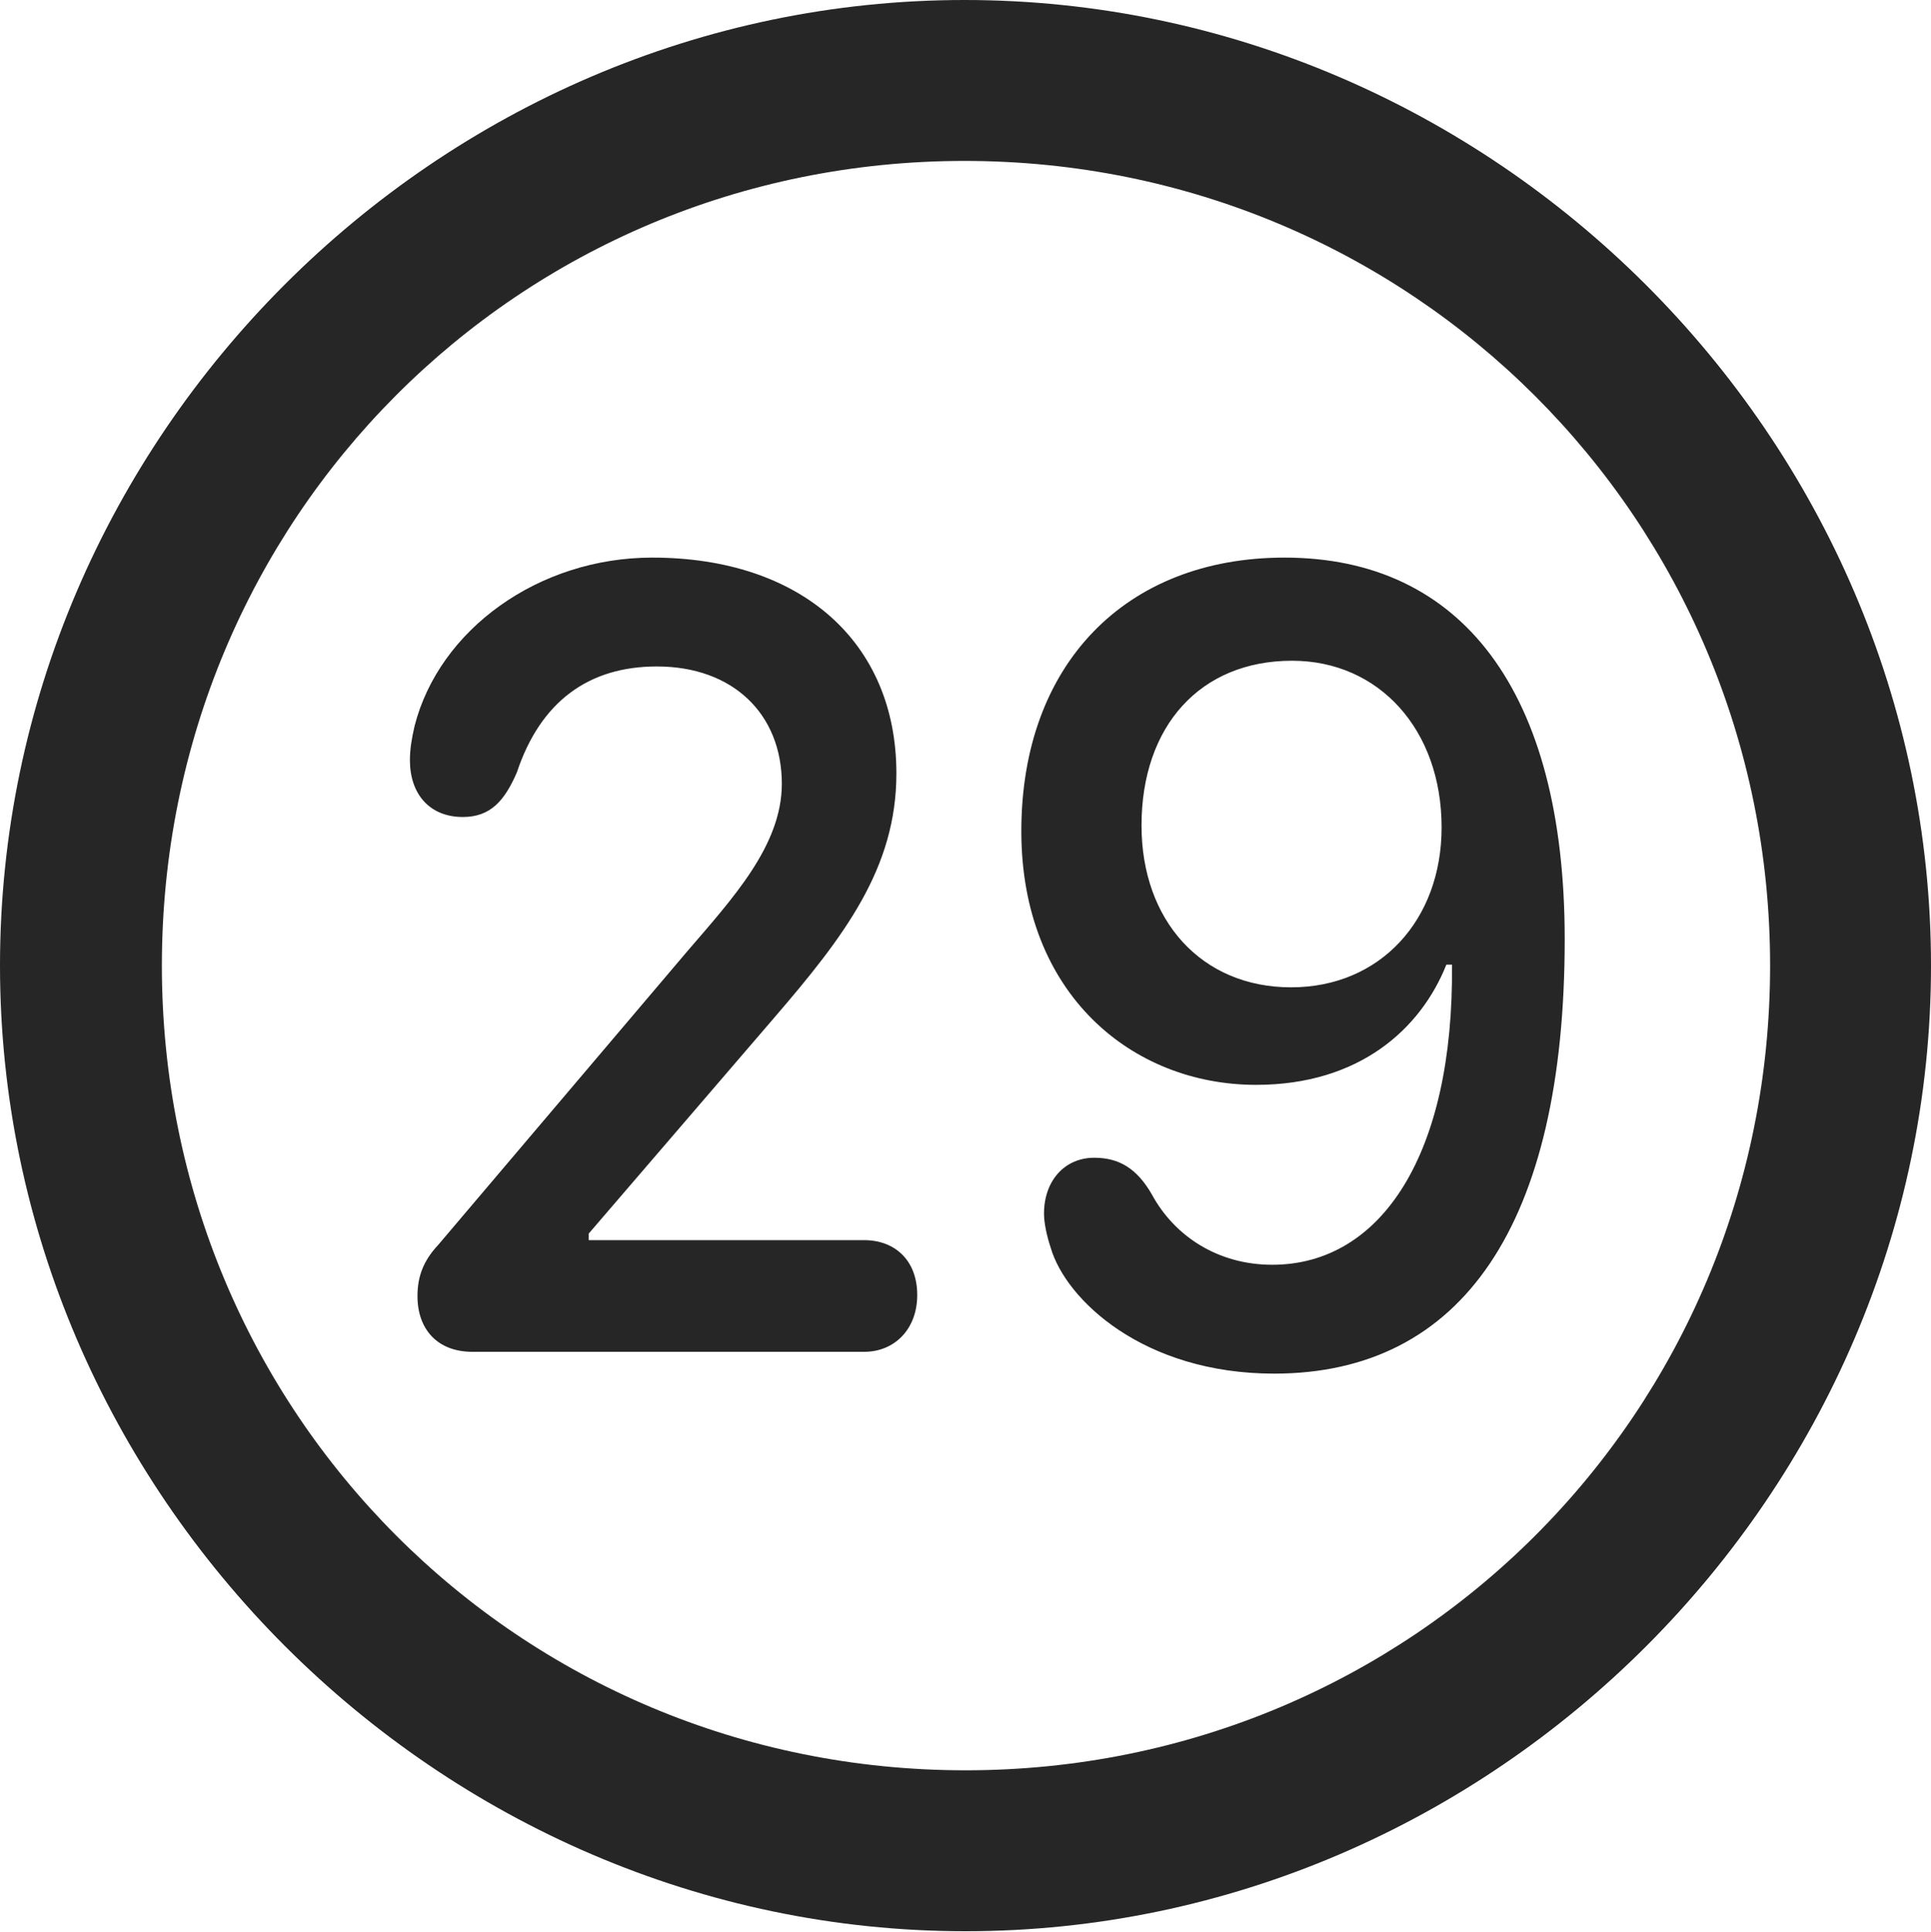 <?xml version="1.0" encoding="UTF-8"?>
<!--Generator: Apple Native CoreSVG 175.5-->
<!DOCTYPE svg
PUBLIC "-//W3C//DTD SVG 1.1//EN"
       "http://www.w3.org/Graphics/SVG/1.1/DTD/svg11.dtd">
<svg version="1.1" xmlns="http://www.w3.org/2000/svg" xmlns:xlink="http://www.w3.org/1999/xlink" width="19.922" height="19.932">
 <g>
  <rect height="19.932" opacity="0" width="19.922" x="0" y="0"/>
  <path d="M9.961 19.922C15.41 19.922 19.922 15.4 19.922 9.961C19.922 4.512 15.4 0 9.951 0C4.512 0 0 4.512 0 9.961C0 15.4 4.521 19.922 9.961 19.922ZM9.961 18.262C5.352 18.262 1.67 14.57 1.67 9.961C1.67 5.352 5.342 1.66 9.951 1.66C14.56 1.66 18.262 5.352 18.262 9.961C18.262 14.57 14.57 18.262 9.961 18.262Z" fill="#000000" fill-opacity="0.85"/>
  <path d="M4.873 13.945L8.916 13.945C9.229 13.945 9.463 13.711 9.463 13.359C9.463 12.998 9.229 12.793 8.916 12.793L6.074 12.793L6.074 12.725L7.988 10.498C8.711 9.658 9.248 8.955 9.248 7.979C9.248 6.621 8.262 5.752 6.729 5.752C5.557 5.752 4.531 6.494 4.277 7.49C4.248 7.617 4.229 7.725 4.229 7.842C4.229 8.193 4.434 8.428 4.775 8.428C5.059 8.428 5.205 8.262 5.332 7.969C5.576 7.236 6.074 6.875 6.777 6.875C7.559 6.875 8.066 7.363 8.066 8.086C8.066 8.721 7.559 9.268 7.09 9.814L4.521 12.842C4.365 13.008 4.307 13.174 4.307 13.369C4.307 13.721 4.521 13.945 4.873 13.945ZM13.145 14.17C15.088 14.17 16.143 12.627 16.143 9.688C16.143 7.129 15.078 5.752 13.252 5.752C11.611 5.752 10.537 6.855 10.537 8.574C10.537 10.254 11.68 11.191 12.959 11.191C14.023 11.191 14.658 10.615 14.922 9.951L14.98 9.951C15 11.895 14.258 13.047 13.125 13.047C12.568 13.047 12.119 12.754 11.885 12.324C11.729 12.051 11.543 11.943 11.289 11.943C10.986 11.943 10.771 12.178 10.771 12.52C10.771 12.617 10.801 12.754 10.84 12.871C10.996 13.408 11.797 14.17 13.145 14.17ZM13.32 10.185C12.393 10.185 11.777 9.492 11.777 8.516C11.777 7.49 12.383 6.816 13.33 6.816C14.229 6.816 14.873 7.529 14.873 8.535C14.873 9.492 14.238 10.185 13.32 10.185Z" fill="#000000" fill-opacity="0.85"/>
 </g>
</svg>
